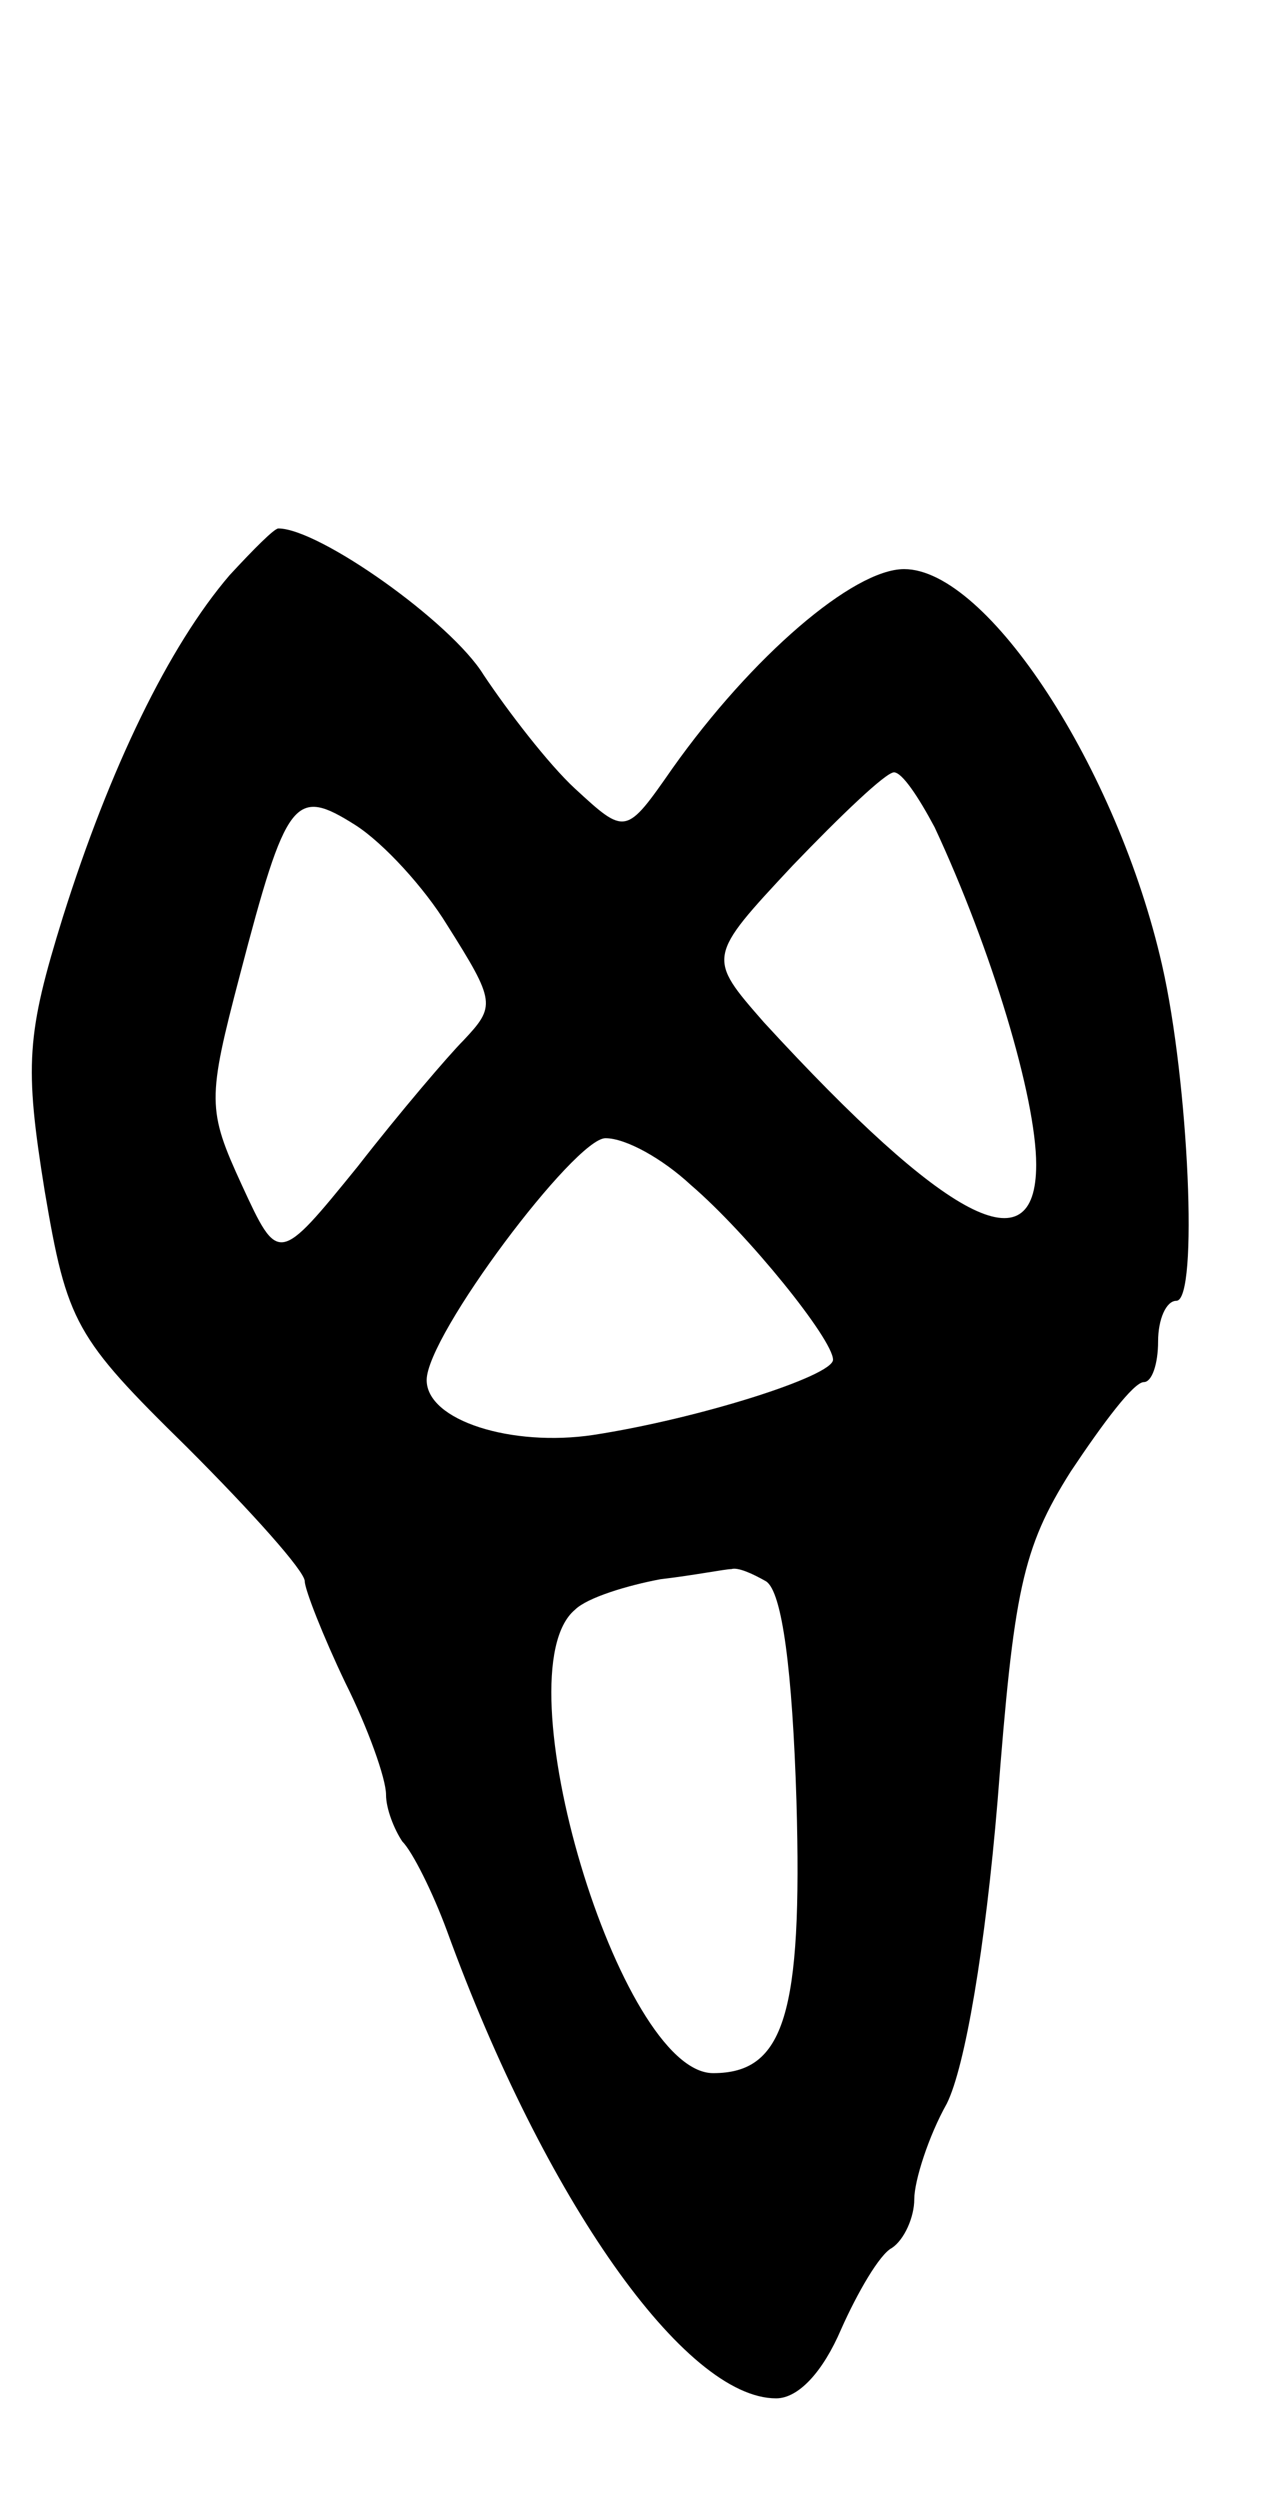 <svg version="1.0" xmlns="http://www.w3.org/2000/svg"
 width="63pt" height="123pt" viewBox="0 0 63 123"
 preserveAspectRatio="xMidYMid meet">
<g transform="translate(0,123) scale(0.1,-0.1)"
fill="#000000" stroke="none">
<path d="M113 947 c-30 -35 -59 -95 -82 -168 -18 -58 -19 -73 -9 -135 11 -65
15 -72 70 -126 32 -32 58 -61 58 -66 0 -4 9 -27 20 -50 11 -22 20 -47 20 -55
0 -7 4 -17 8 -23 5 -5 15 -25 22 -44 48 -132 117 -230 162 -230 11 0 23 13 32
34 8 18 19 37 25 40 6 4 11 15 11 24 0 9 7 31 16 47 9 18 19 77 25 149 8 103
12 124 36 162 16 24 31 44 36 44 4 0 7 9 7 20 0 11 4 20 9 20 11 0 6 108 -7
165 -22 97 -86 195 -127 195 -25 0 -75 -43 -114 -98 -23 -33 -23 -33 -48 -10
-13 12 -33 38 -45 56 -16 26 -81 72 -101 72 -2 0 -12 -10 -24 -23z m347 -124
c28 -60 50 -133 50 -166 0 -51 -44 -28 -134 70 -28 32 -28 32 14 77 24 25 46
46 50 46 4 0 12 -12 20 -27z m-240 -48 c24 -38 24 -40 8 -57 -7 -7 -31 -35
-52 -62 -39 -48 -39 -48 -57 -9 -17 37 -17 42 -1 103 23 88 27 93 57 74 14 -9
34 -31 45 -49z m120 -128 c28 -24 70 -76 70 -86 0 -8 -66 -29 -118 -37 -40 -6
-82 7 -82 27 0 22 73 119 88 119 10 0 28 -10 42 -23z m37 -195 c8 -5 13 -44
15 -108 3 -105 -6 -134 -41 -134 -46 0 -105 197 -68 228 6 6 26 12 42 15 17 2
32 5 35 5 3 1 10 -2 17 -6z"/>
</g>
</svg>
